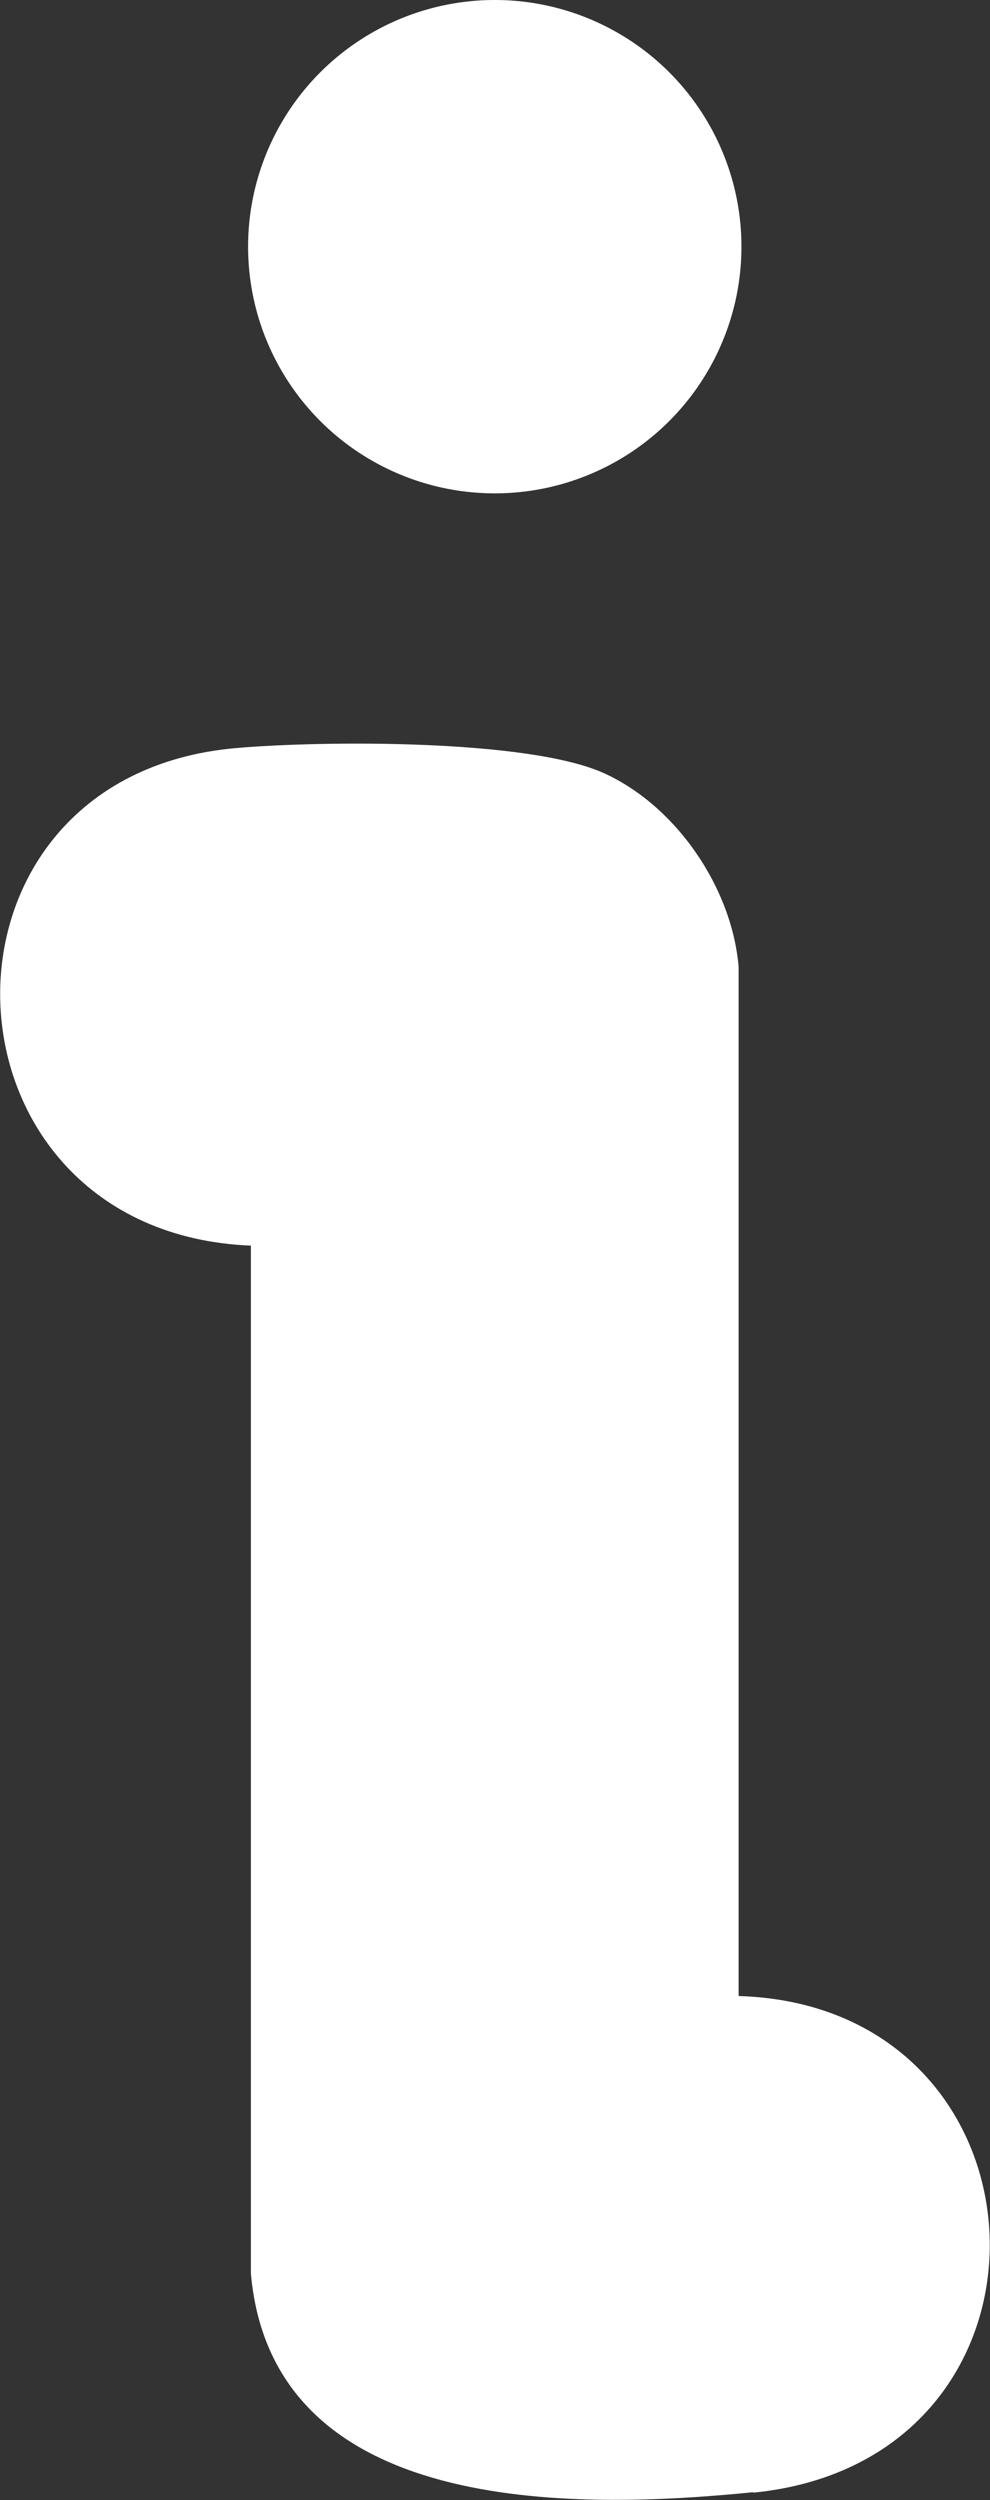 <?xml version="1.0" encoding="UTF-8"?>
<svg id="Layer_2" data-name="Layer 2" xmlns="http://www.w3.org/2000/svg" viewBox="0 0 21.07 53.21">
  <rect x="0" y="0" width="21.07" height="53.21" fill="#333333" stroke="none"/>
  <defs>
    <style>
      .cls-1 {
        fill: #fff;
      }
    </style>
  </defs>
  <g id="Bottom_UI" data-name="Bottom UI">
    <circle class="cls-1" cx="10.53" cy="5.25" r="5.25"/>
    <path class="cls-1" d="M16.03,53.04c-3.87.39-10.23.49-10.69-4.65v-21.88c-6.89-.28-7.23-9.99-.31-10.59,1.86-.16,6.16-.19,7.79.52,1.56.69,2.76,2.45,2.9,4.14v21.9c6.87.21,7.27,9.88.31,10.57Z"/>
  </g>
</svg>